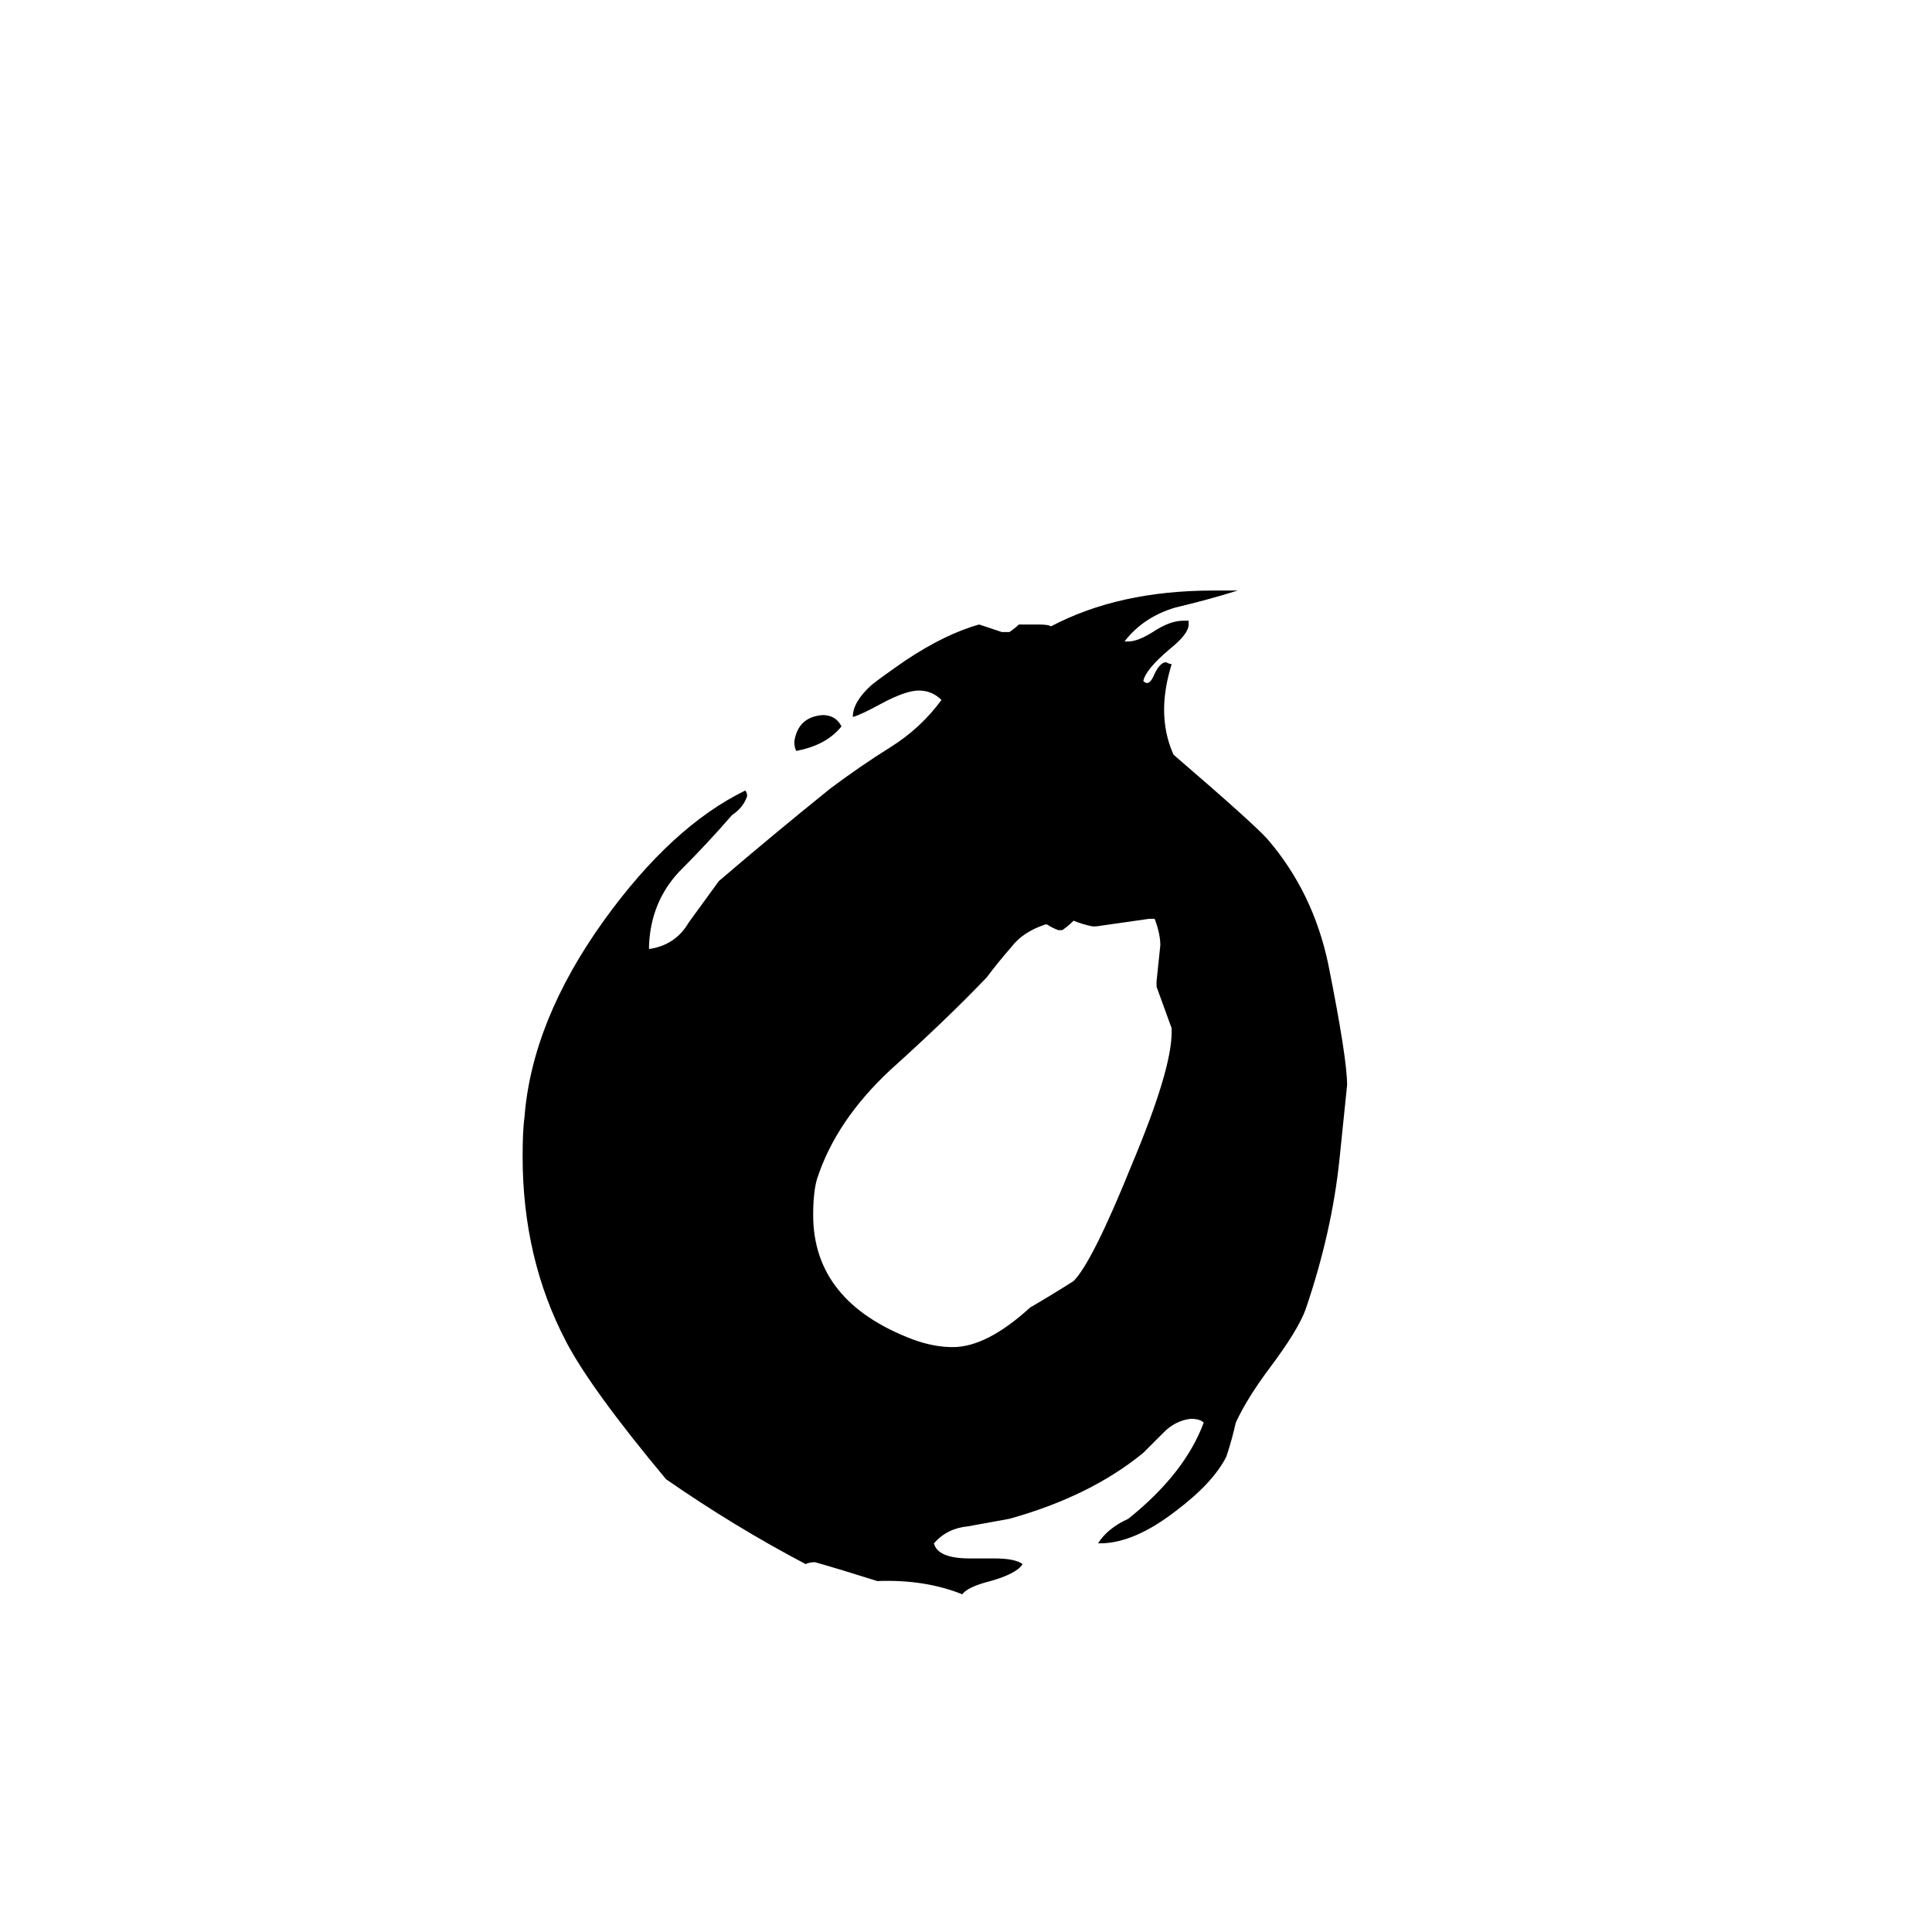 <svg xmlns="http://www.w3.org/2000/svg" viewBox="0 -800 1024 1024">
	<path fill="#000000" d="M583 18H582Q587 10 598 5Q628 -19 638 -46Q636 -48 631 -48Q623 -47 617 -41Q611 -35 606 -30Q578 -7 535 5Q524 7 513 9Q502 10 495 18Q497 26 514 26H527Q538 26 542 29Q539 34 525 38Q513 41 510 45Q490 37 465 38Q446 32 432 28Q429 28 427 29Q389 9 353 -16Q313 -64 300 -89Q277 -133 277 -187Q277 -201 278 -208Q282 -259 320 -312Q356 -362 395 -381Q396 -380 396 -378Q394 -372 388 -368Q375 -353 360 -338Q345 -322 344 -299V-297Q358 -299 365 -311Q373 -322 381 -333Q409 -357 440 -382Q456 -394 472 -404Q488 -414 499 -429Q494 -434 487 -434Q480 -434 467 -427Q456 -421 452 -420Q452 -428 462 -437Q467 -441 480 -450Q501 -464 519 -469Q525 -467 531 -465H535Q538 -467 540 -469H550Q556 -469 557 -468Q593 -487 643 -487H656Q640 -482 623 -478Q606 -473 596 -460H598Q603 -460 611 -465Q620 -471 627 -471H630V-469Q630 -464 620 -456Q607 -445 606 -439Q607 -438 608 -438Q610 -438 612 -443Q615 -449 618 -449Q620 -448 621 -448Q617 -435 617 -424Q617 -411 622 -400Q665 -363 672 -355Q696 -327 704 -289Q714 -239 714 -225Q712 -205 710 -186Q706 -147 692 -106Q688 -95 673 -75Q661 -59 655 -46Q653 -37 650 -28Q643 -14 623 1Q601 18 583 18ZM621 -253V-255Q617 -266 613 -277V-280Q614 -289 615 -299Q615 -305 612 -313H609Q595 -311 581 -309H579Q574 -310 569 -312Q566 -309 563 -307H561Q558 -308 555 -310H554Q542 -306 536 -298Q529 -290 523 -282Q502 -260 472 -233Q443 -206 433 -175Q431 -168 431 -156Q431 -110 484 -90Q495 -86 505 -86Q523 -86 546 -107Q558 -114 569 -121Q579 -131 600 -183Q621 -233 621 -253ZM446 -415Q438 -405 422 -402Q421 -404 421 -407Q423 -420 436 -421Q443 -421 446 -415Z"/>
</svg>